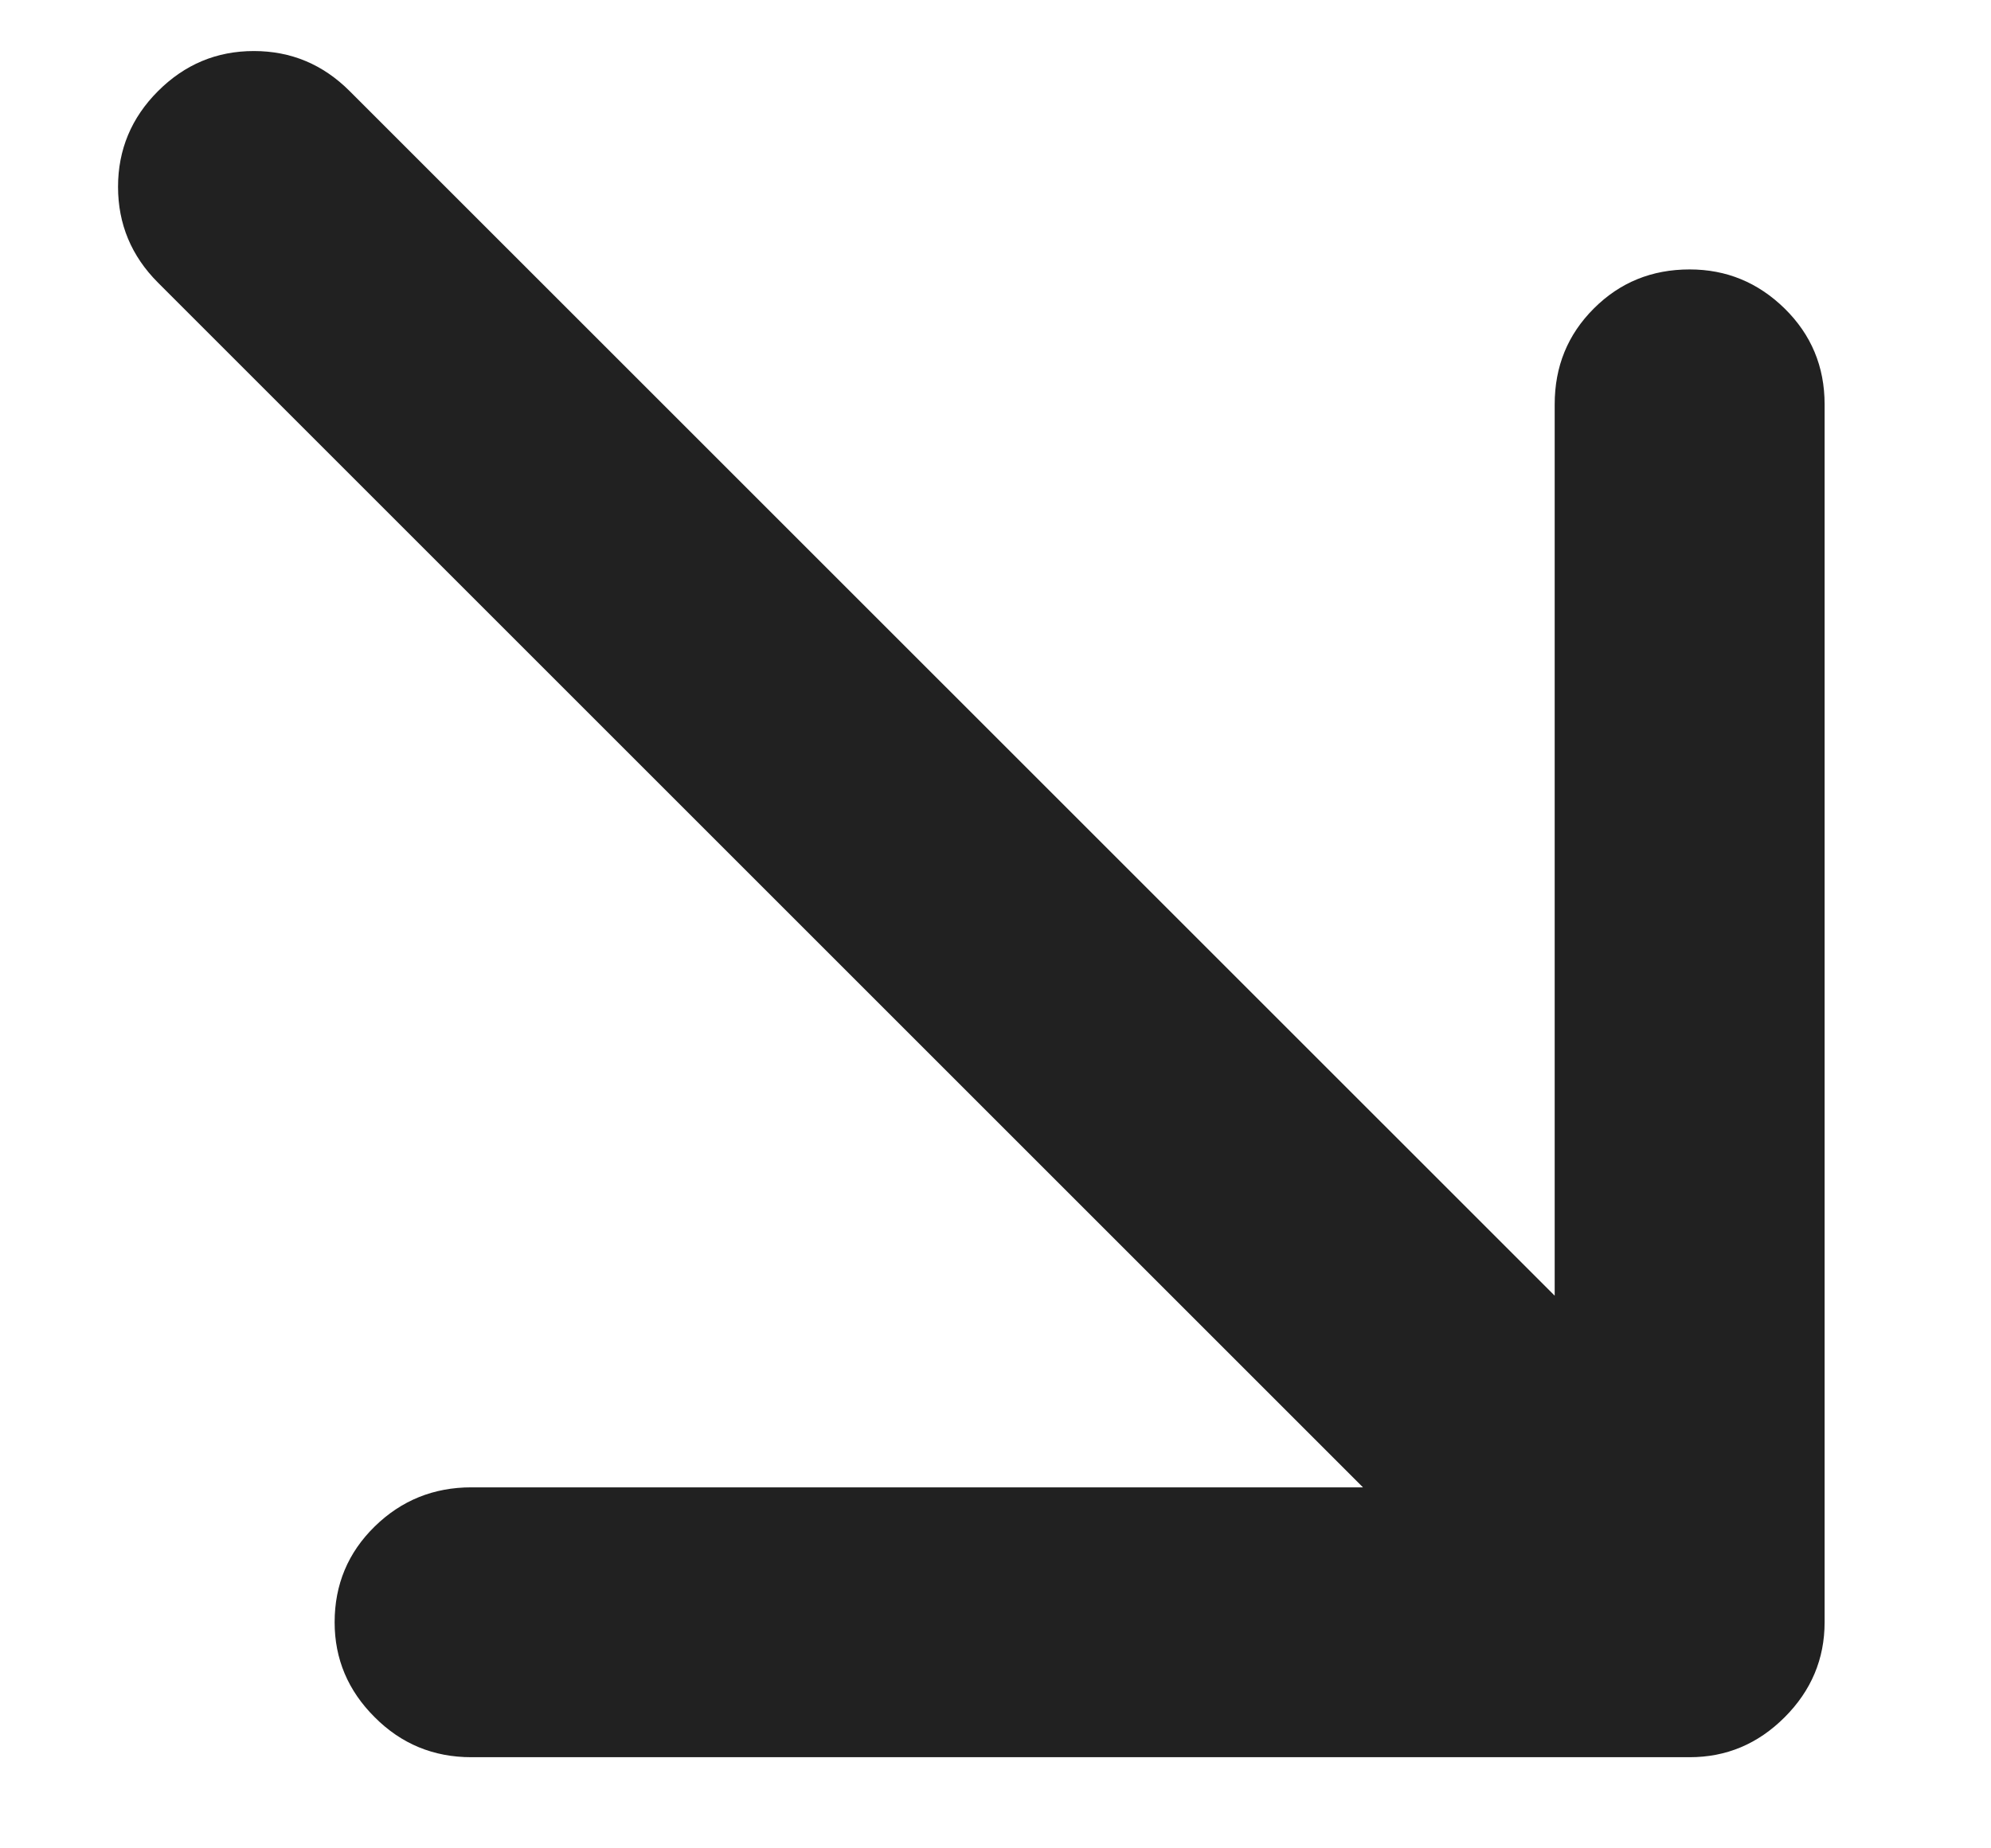 <svg width="14" height="13" viewBox="0 0 14 13" fill="none" xmlns="http://www.w3.org/2000/svg">
<path d="M12.83 2.844V11.41C12.83 11.668 12.736 11.891 12.549 12.078C12.361 12.266 12.139 12.359 11.881 12.359H3.314C3.049 12.359 2.822 12.266 2.635 12.078C2.447 11.891 2.353 11.668 2.353 11.41C2.353 11.145 2.447 10.92 2.635 10.736C2.822 10.553 3.049 10.461 3.314 10.461H9.584L1.111 1.988C0.924 1.801 0.83 1.576 0.83 1.314C0.83 1.053 0.924 0.828 1.111 0.641C1.299 0.453 1.523 0.359 1.785 0.359C2.047 0.359 2.271 0.453 2.459 0.641L10.932 9.113V2.844C10.932 2.578 11.023 2.354 11.207 2.17C11.391 1.986 11.615 1.895 11.881 1.895C12.139 1.895 12.361 1.986 12.549 2.17C12.736 2.354 12.83 2.578 12.83 2.844Z" fill="#212121"/>
</svg>
